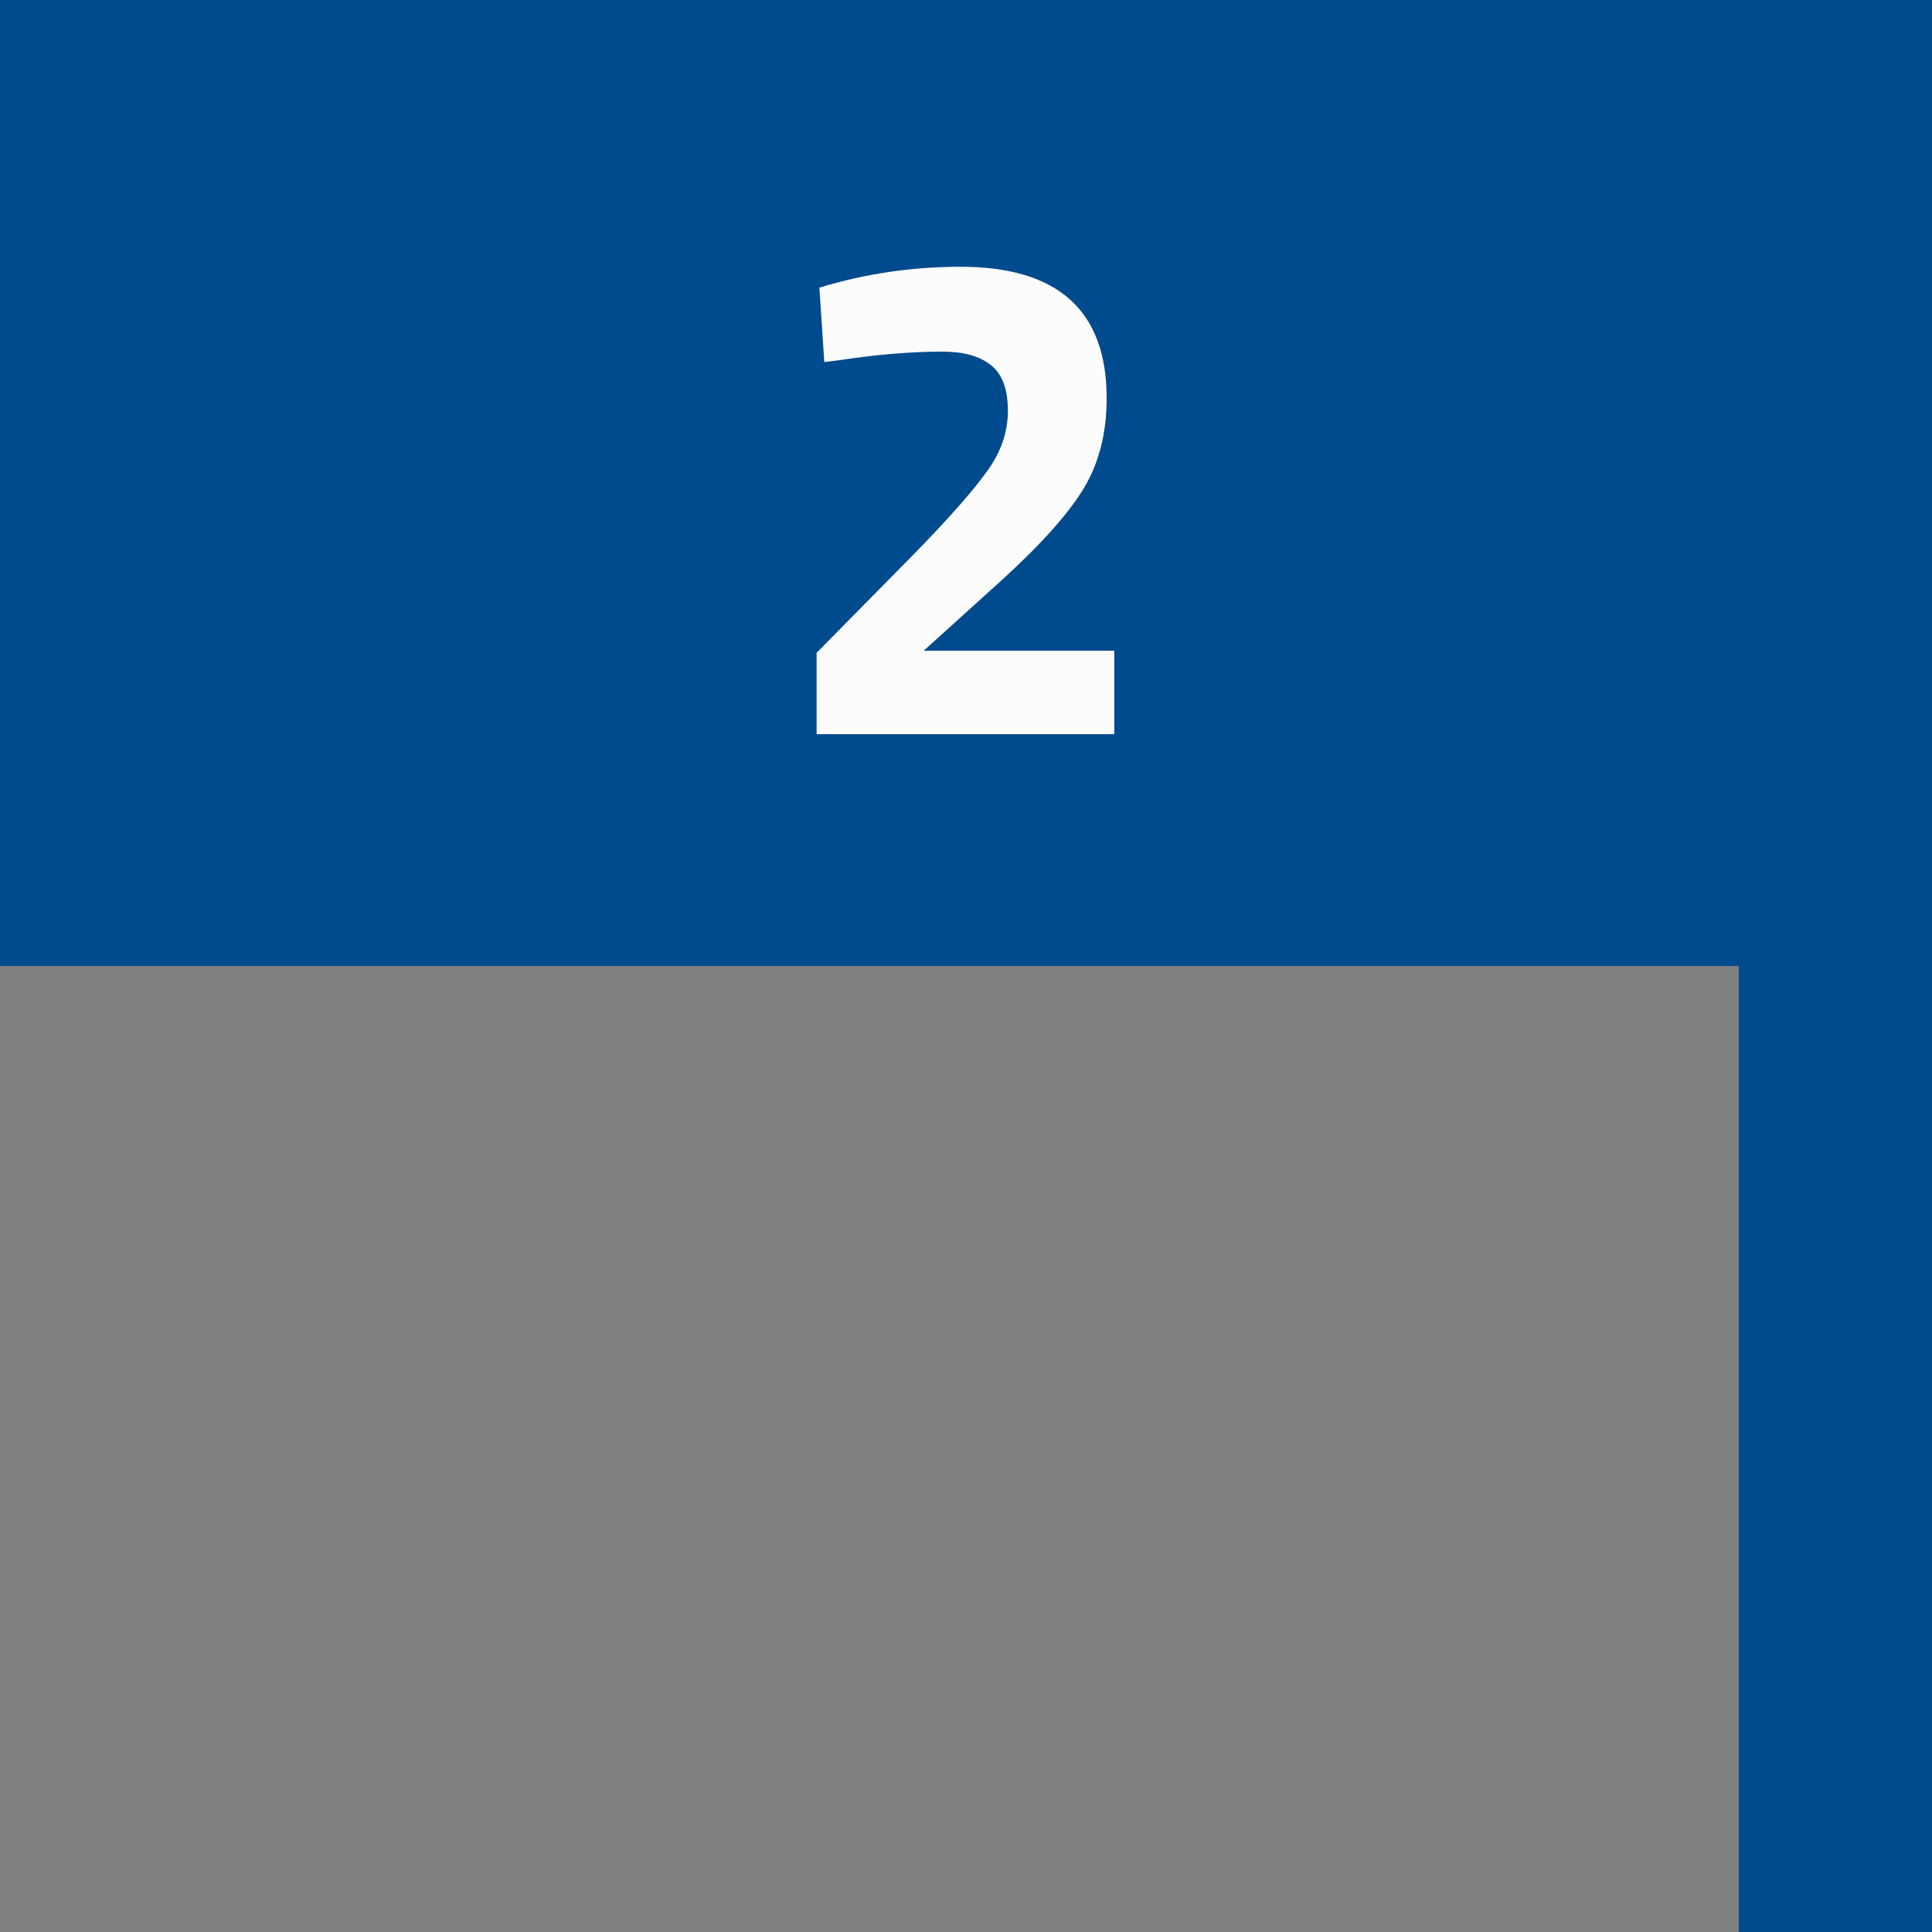 <svg width="50" height="50" viewBox="0 0 50 50" fill="none" xmlns="http://www.w3.org/2000/svg">
<rect x="0" y="0" width="50" height="50" fill="#808080" stroke="none"/>
<rect x="45" width="5" height="50" fill="#004A8E"/>
<rect width="45" height="25" fill="#004A8E"/>
<path d="M28.838 19H21.134V16.894L23.672 14.32C24.572 13.396 25.196 12.688 25.544 12.196C25.904 11.704 26.084 11.182 26.084 10.63C26.084 10.066 25.934 9.67 25.634 9.442C25.346 9.214 24.932 9.1 24.392 9.1C23.588 9.1 22.712 9.172 21.764 9.316L21.332 9.37L21.206 7.444C22.382 7.084 23.6 6.904 24.86 6.904C27.38 6.904 28.64 8.038 28.64 10.306C28.64 11.194 28.448 11.962 28.064 12.61C27.68 13.258 26.984 14.044 25.976 14.968L23.906 16.84H28.838V19Z" fill="#FCFCFC"/>
</svg>
